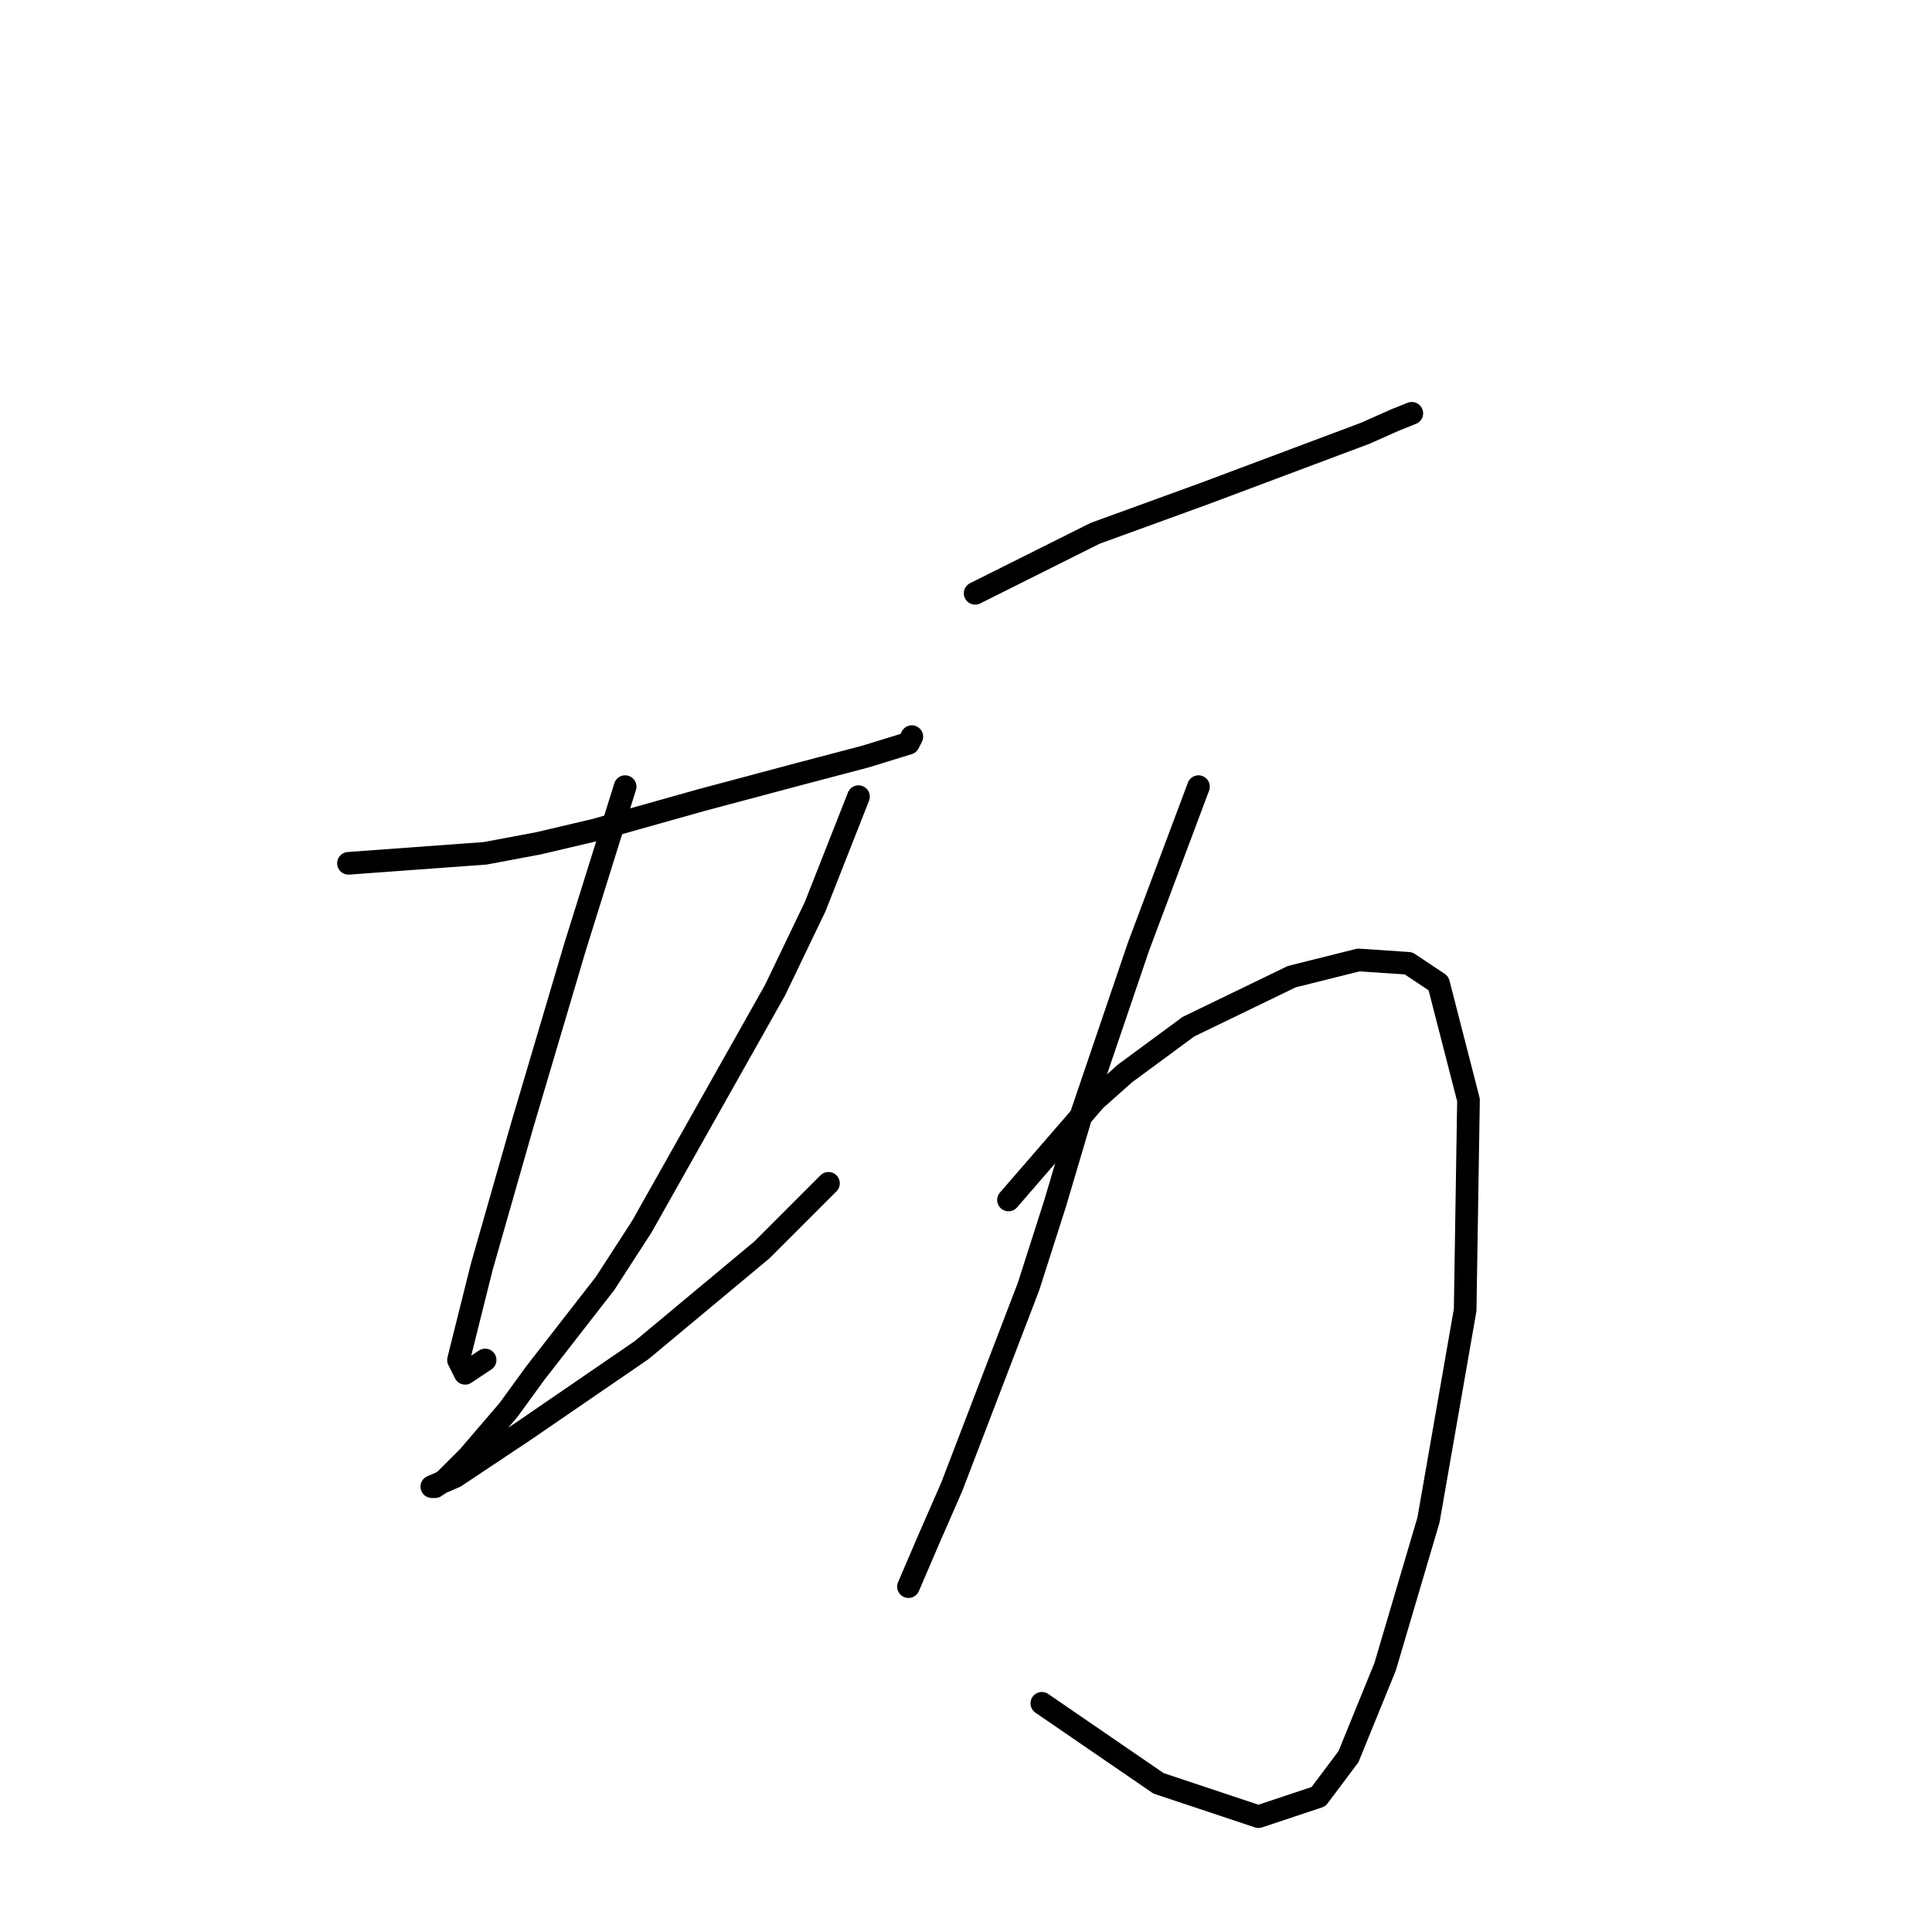 <?xml version="1.0" standalone="no"?>
    <svg width="256" height="256" xmlns="http://www.w3.org/2000/svg" version="1.1">
    <polyline stroke="black" stroke-width="3" stroke-linecap="round" fill="transparent" stroke-linejoin="round" points="46.175 114.393 64.284 113.068 71.351 111.743 78.86 109.976 92.994 106.001 106.245 102.467 114.637 100.259 120.379 98.492 120.821 97.609 120.821 97.609 " />
        <polyline stroke="black" stroke-width="3" stroke-linecap="round" fill="transparent" stroke-linejoin="round" points="82.835 104.234 76.21 125.435 72.676 137.361 69.143 149.286 63.843 167.837 60.751 180.204 61.634 181.971 64.284 180.204 64.284 180.204 " />
        <polyline stroke="black" stroke-width="3" stroke-linecap="round" fill="transparent" stroke-linejoin="round" points="113.754 105.559 108.012 120.135 102.711 131.177 85.044 162.537 80.185 170.046 70.91 181.971 67.376 186.83 62.076 193.013 58.984 196.105 57.659 196.989 57.217 196.989 60.309 195.664 69.585 189.48 85.044 178.879 100.945 165.629 109.778 156.795 109.778 156.795 " />
        <polyline stroke="black" stroke-width="3" stroke-linecap="round" fill="transparent" stroke-linejoin="round" points="129.213 78.616 140.697 72.874 145.113 70.666 149.972 68.899 159.689 65.365 173.823 60.065 180.89 57.415 184.865 55.648 187.074 54.765 187.074 54.765 " />
        <polyline stroke="black" stroke-width="3" stroke-linecap="round" fill="transparent" stroke-linejoin="round" points="158.806 104.234 150.855 125.435 143.347 147.519 139.813 159.445 136.28 170.487 126.121 196.989 123.029 204.056 120.379 210.239 120.379 210.239 " />
        <polyline stroke="black" stroke-width="3" stroke-linecap="round" fill="transparent" stroke-linejoin="round" points="133.63 159.003 145.113 145.753 149.089 142.219 157.481 136.036 171.173 129.41 180.007 127.202 186.632 127.643 190.607 130.294 194.583 145.753 194.141 173.579 189.282 201.405 183.54 220.84 178.682 232.765 174.707 238.066 166.756 240.716 153.506 236.299 138.046 225.698 138.046 225.698 " />
        </svg>